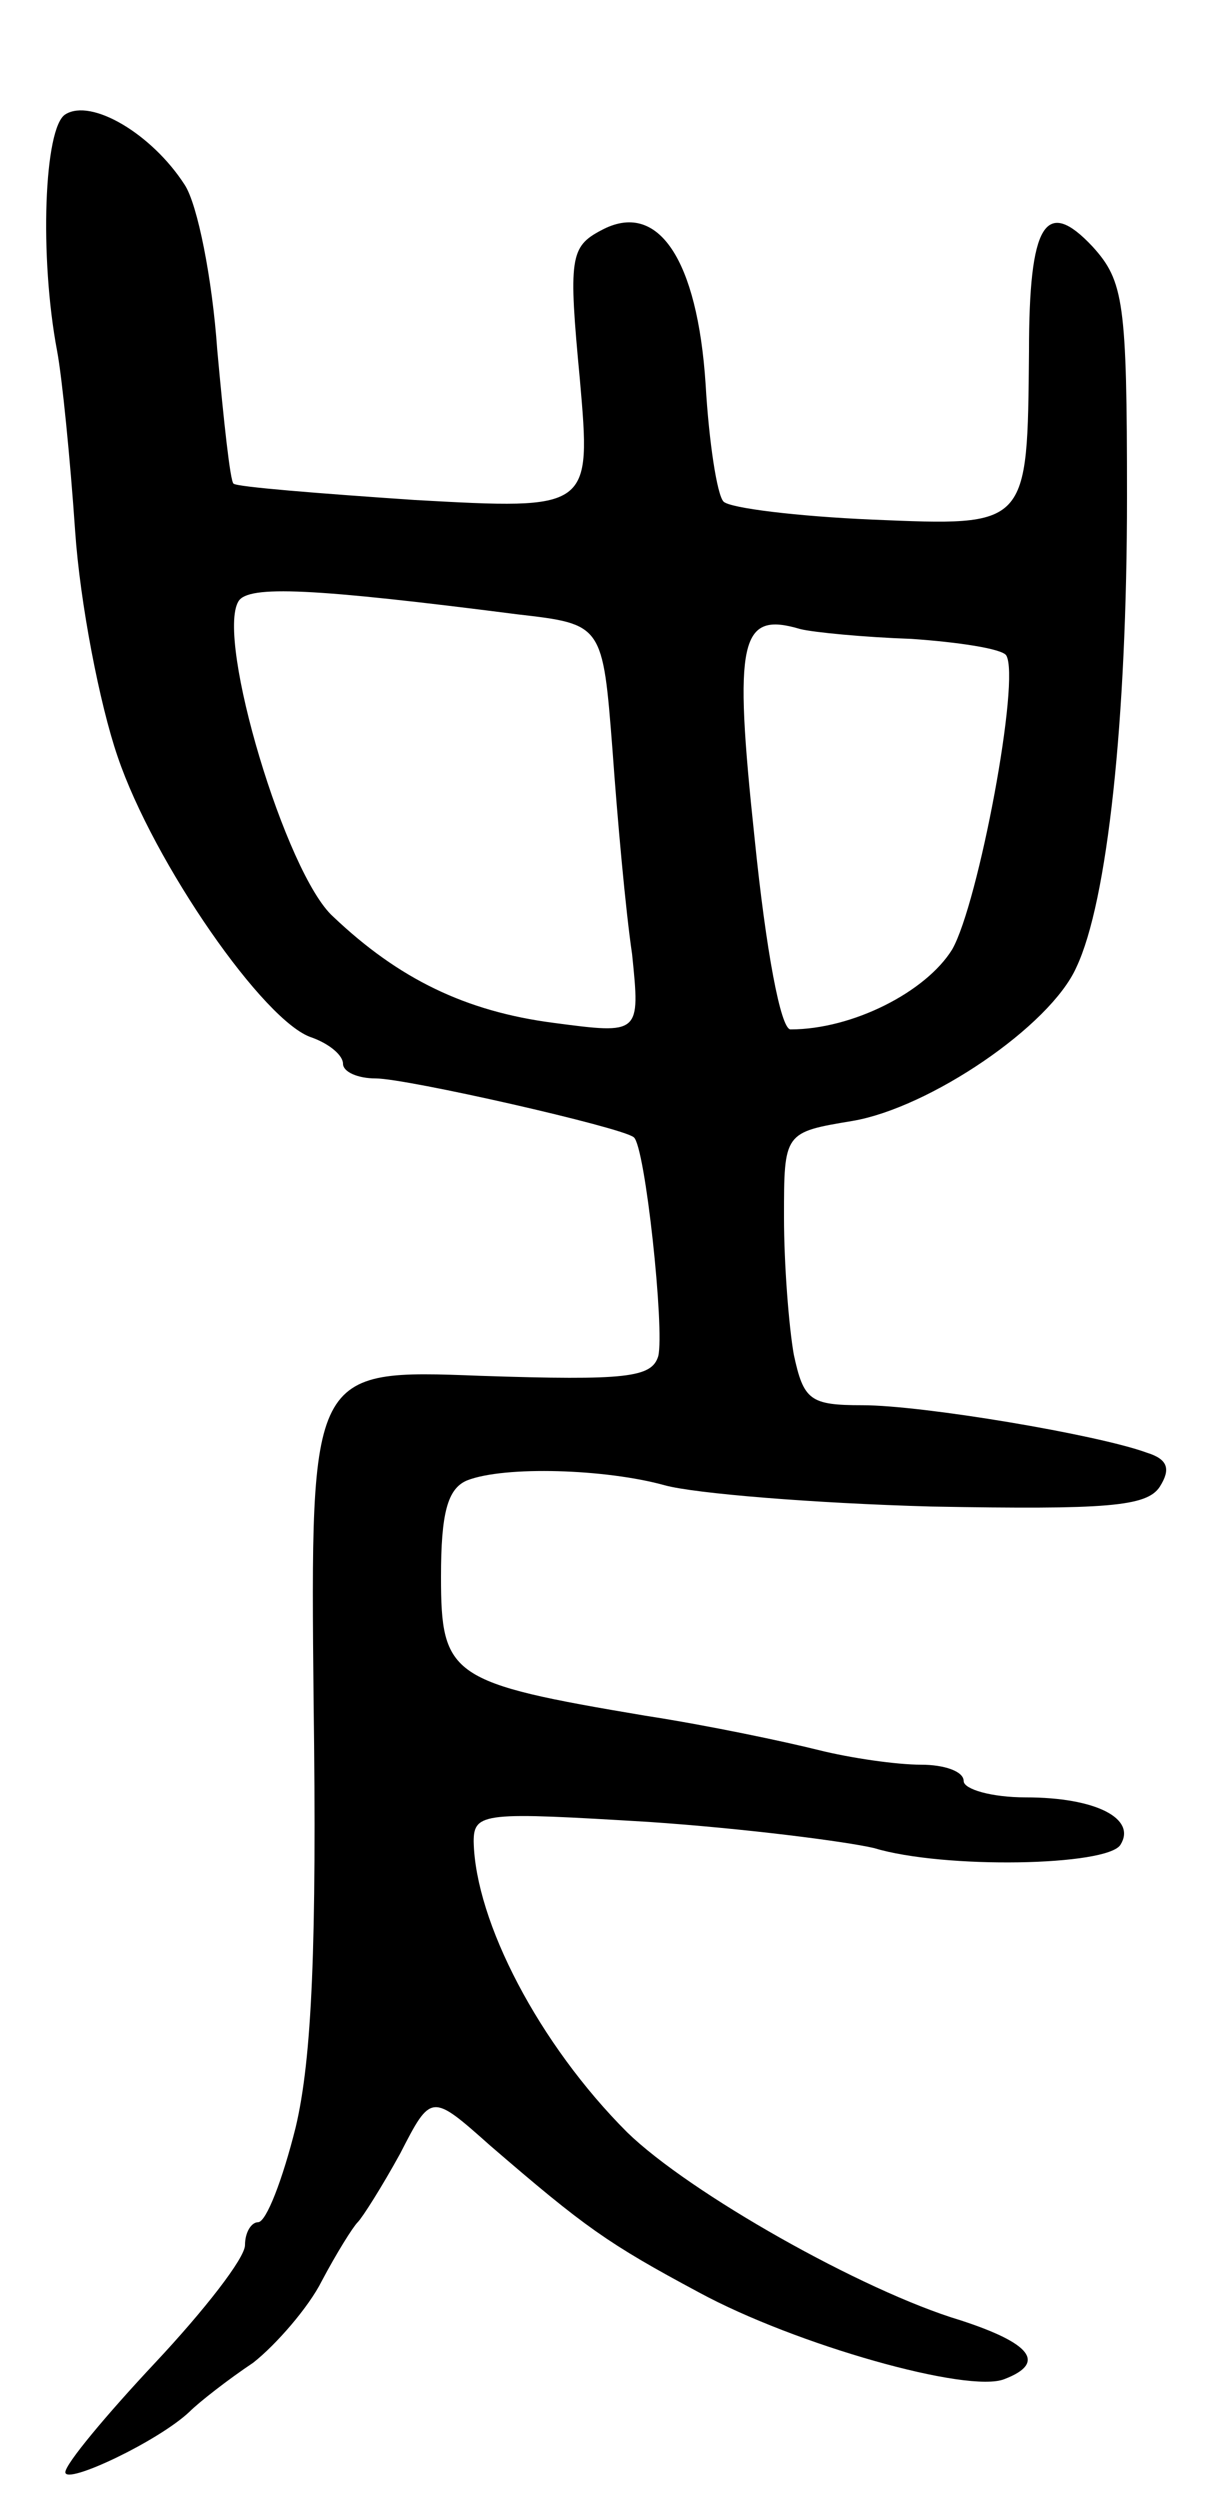 <svg version="1.0" xmlns="http://www.w3.org/2000/svg"
 width="75pt" height="153pt" viewBox="0 0 75 153"
 preserveAspectRatio="xMidYMid meet">
<g transform="translate(0,153) scale(0.1,-0.1)"
fill="#000000" stroke="none">
<path d="M40 1460 c-13 -8 -16 -87 -5 -145 3 -16 8 -66 11 -110 3 -44 15 -106
26 -138 22 -65 90 -163 119 -172 11 -4 19 -11 19 -16 0 -5 9 -9 20 -9 19 0
151 -30 158 -36 7 -5 19 -118 15 -134 -4 -13 -19 -15 -109 -12 -104 4 -104 4
-102 -199 2 -149 -1 -219 -11 -261 -8 -32 -18 -58 -23 -58 -4 0 -8 -6 -8 -14
0 -8 -25 -40 -55 -72 -30 -32 -55 -62 -55 -67 0 -8 57 19 76 37 6 6 24 20 39
30 14 11 34 34 42 50 9 17 19 33 22 36 3 3 15 22 26 42 19 37 19 37 55 5 58
-50 72 -60 128 -90 59 -32 165 -62 187 -53 26 10 16 22 -27 36 -60 18 -166 78
-204 115 -54 54 -93 129 -94 178 0 18 7 18 107 12 59 -4 121 -12 138 -16 43
-13 143 -11 151 2 10 16 -15 29 -58 29 -21 0 -38 5 -38 10 0 6 -12 10 -26 10
-15 0 -43 4 -63 9 -20 5 -67 15 -106 21 -119 20 -125 24 -125 85 0 39 4 54 16
59 23 9 85 7 121 -3 18 -5 91 -11 163 -13 108 -2 132 0 140 12 7 11 5 17 -8
21 -30 11 -137 29 -174 29 -32 0 -36 3 -42 31 -3 17 -6 55 -6 84 0 52 0 52 42
59 47 8 121 58 137 94 19 40 31 151 31 288 0 119 -2 132 -21 153 -29 31 -39
14 -39 -64 -1 -108 0 -107 -96 -103 -46 2 -87 7 -91 11 -4 4 -9 37 -11 72 -5
76 -29 113 -64 94 -19 -10 -20 -17 -13 -91 7 -80 7 -80 -101 -74 -59 4 -109 8
-111 10 -2 1 -6 38 -10 82 -3 43 -12 89 -20 101 -20 31 -57 53 -73 43z m277
-306 c52 -6 52 -6 58 -83 3 -42 8 -98 12 -125 5 -49 5 -49 -48 -42 -54 7 -95
27 -135 65 -29 26 -72 170 -58 193 6 10 46 8 171 -8z m241 -15 c29 -2 55 -6
58 -10 9 -14 -17 -152 -33 -180 -16 -26 -61 -49 -99 -49 -6 0 -15 48 -22 117
-13 122 -9 139 28 128 8 -2 39 -5 68 -6z"/>
</g>
</svg>

